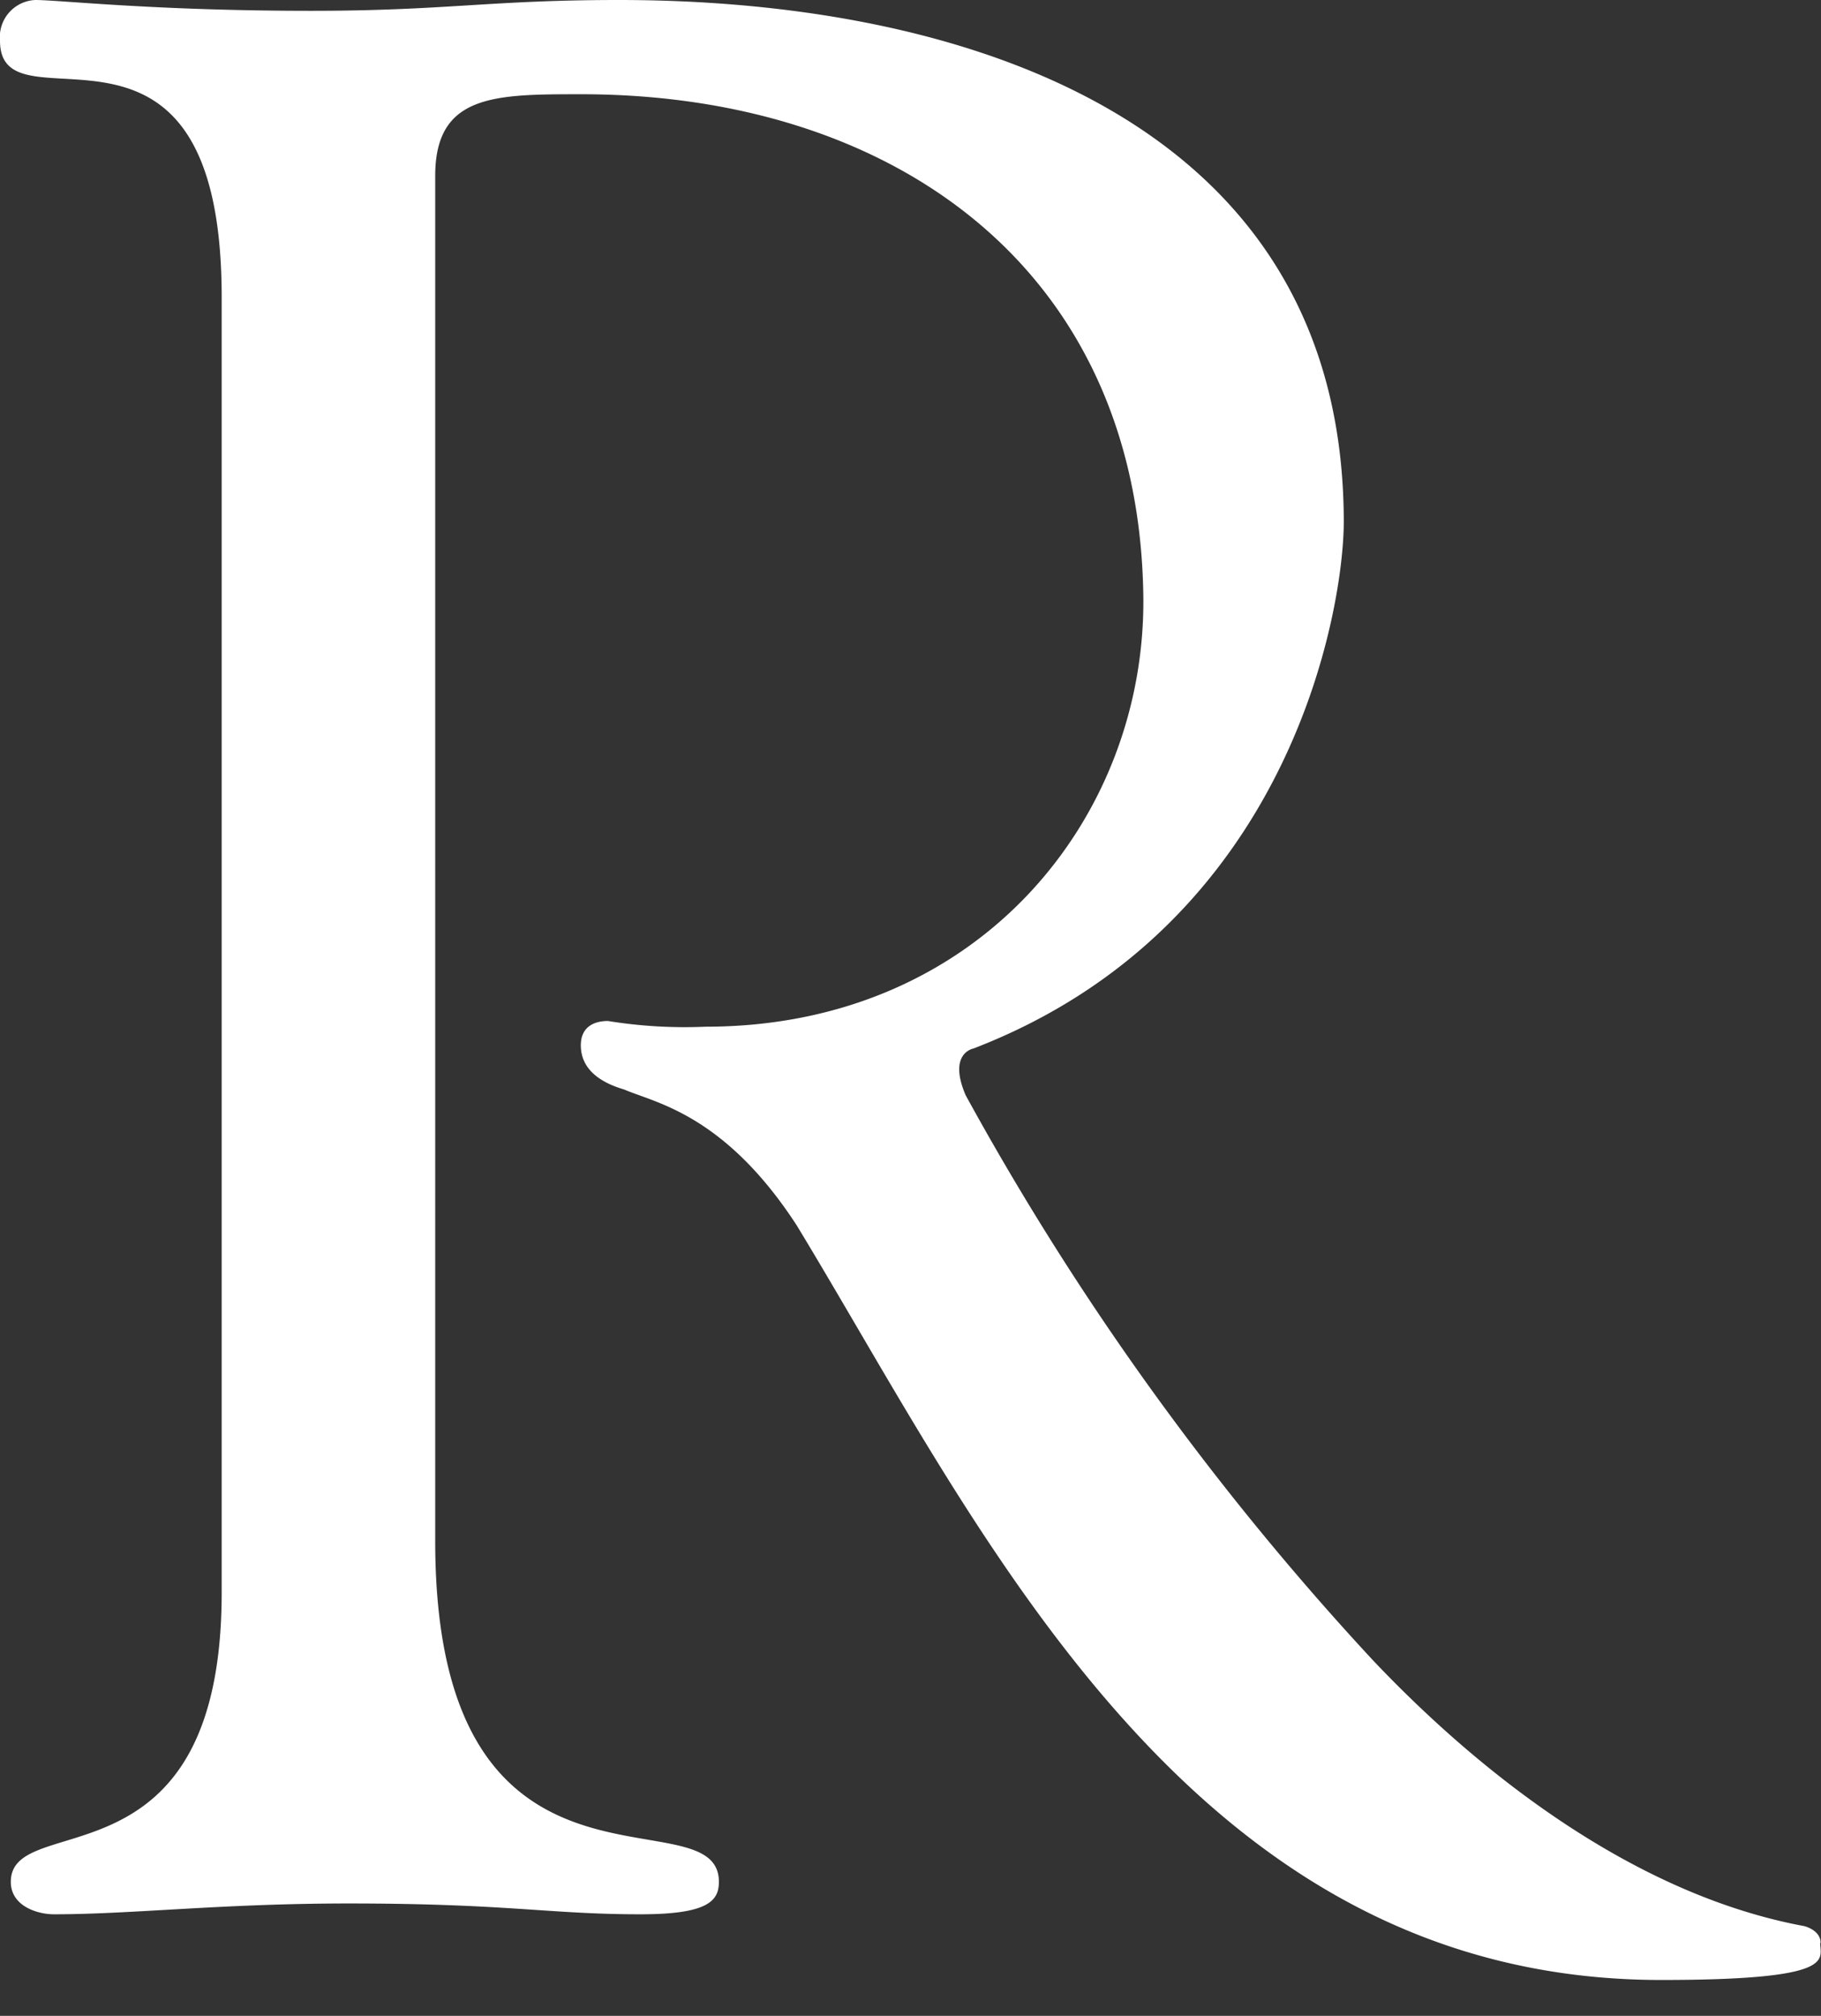 <svg xmlns="http://www.w3.org/2000/svg" viewBox="0 0 89.29 98.82" fill="white">
    <rect x="0" y="0" width="89.29" height="98.82" fill="#333333" stroke="none"/>
    <title><script xmlns=""/>r.com_2017</title>
    <path d="M89.27,95.24c0-.63-.8-.82-.8-.82-8-1.48-15.47-7.05-21.12-13a138.74,138.74,0,0,1-20-27.73c-.89-2.07.38-2.29.38-2.29v0c15.59-6,18.16-21.57,18.16-25.83C65.87,5.83,47.19,0,30.35,0,24,0,21.87.53,15.25.53,7.55.53,2.92,0,1.73,0A1.82,1.82,0,0,0,0,2C0,6.76,10.87-1.33,10.87,14.58V78.06C10.87,92.77.53,88.67.53,92.25c0,1.2,1.32,1.59,2.11,1.59,3.85,0,8.22-.53,14.45-.53,7.83,0,9.81.53,14.32.53,3.31,0,3.84-.66,3.84-1.59,0-4.5-13.91,2.39-13.91-16.7V8.62c0-4,2.92-4,7.16-4,15.24,0,27.3,8.49,27.56,24.52.18,10.87-8,21.19-21.47,21.19a23.53,23.53,0,0,1-4.78-.28c-.66,0-1.33.27-1.33,1.19,0,1.21,1,1.84,2.13,2.17,1.49.65,4.9,1.19,8.45,6.65h0c9,14.8,19.2,37,42.39,37,8.68,0,7.8-1,7.8-1.82"/>
<script xmlns=""/></svg>